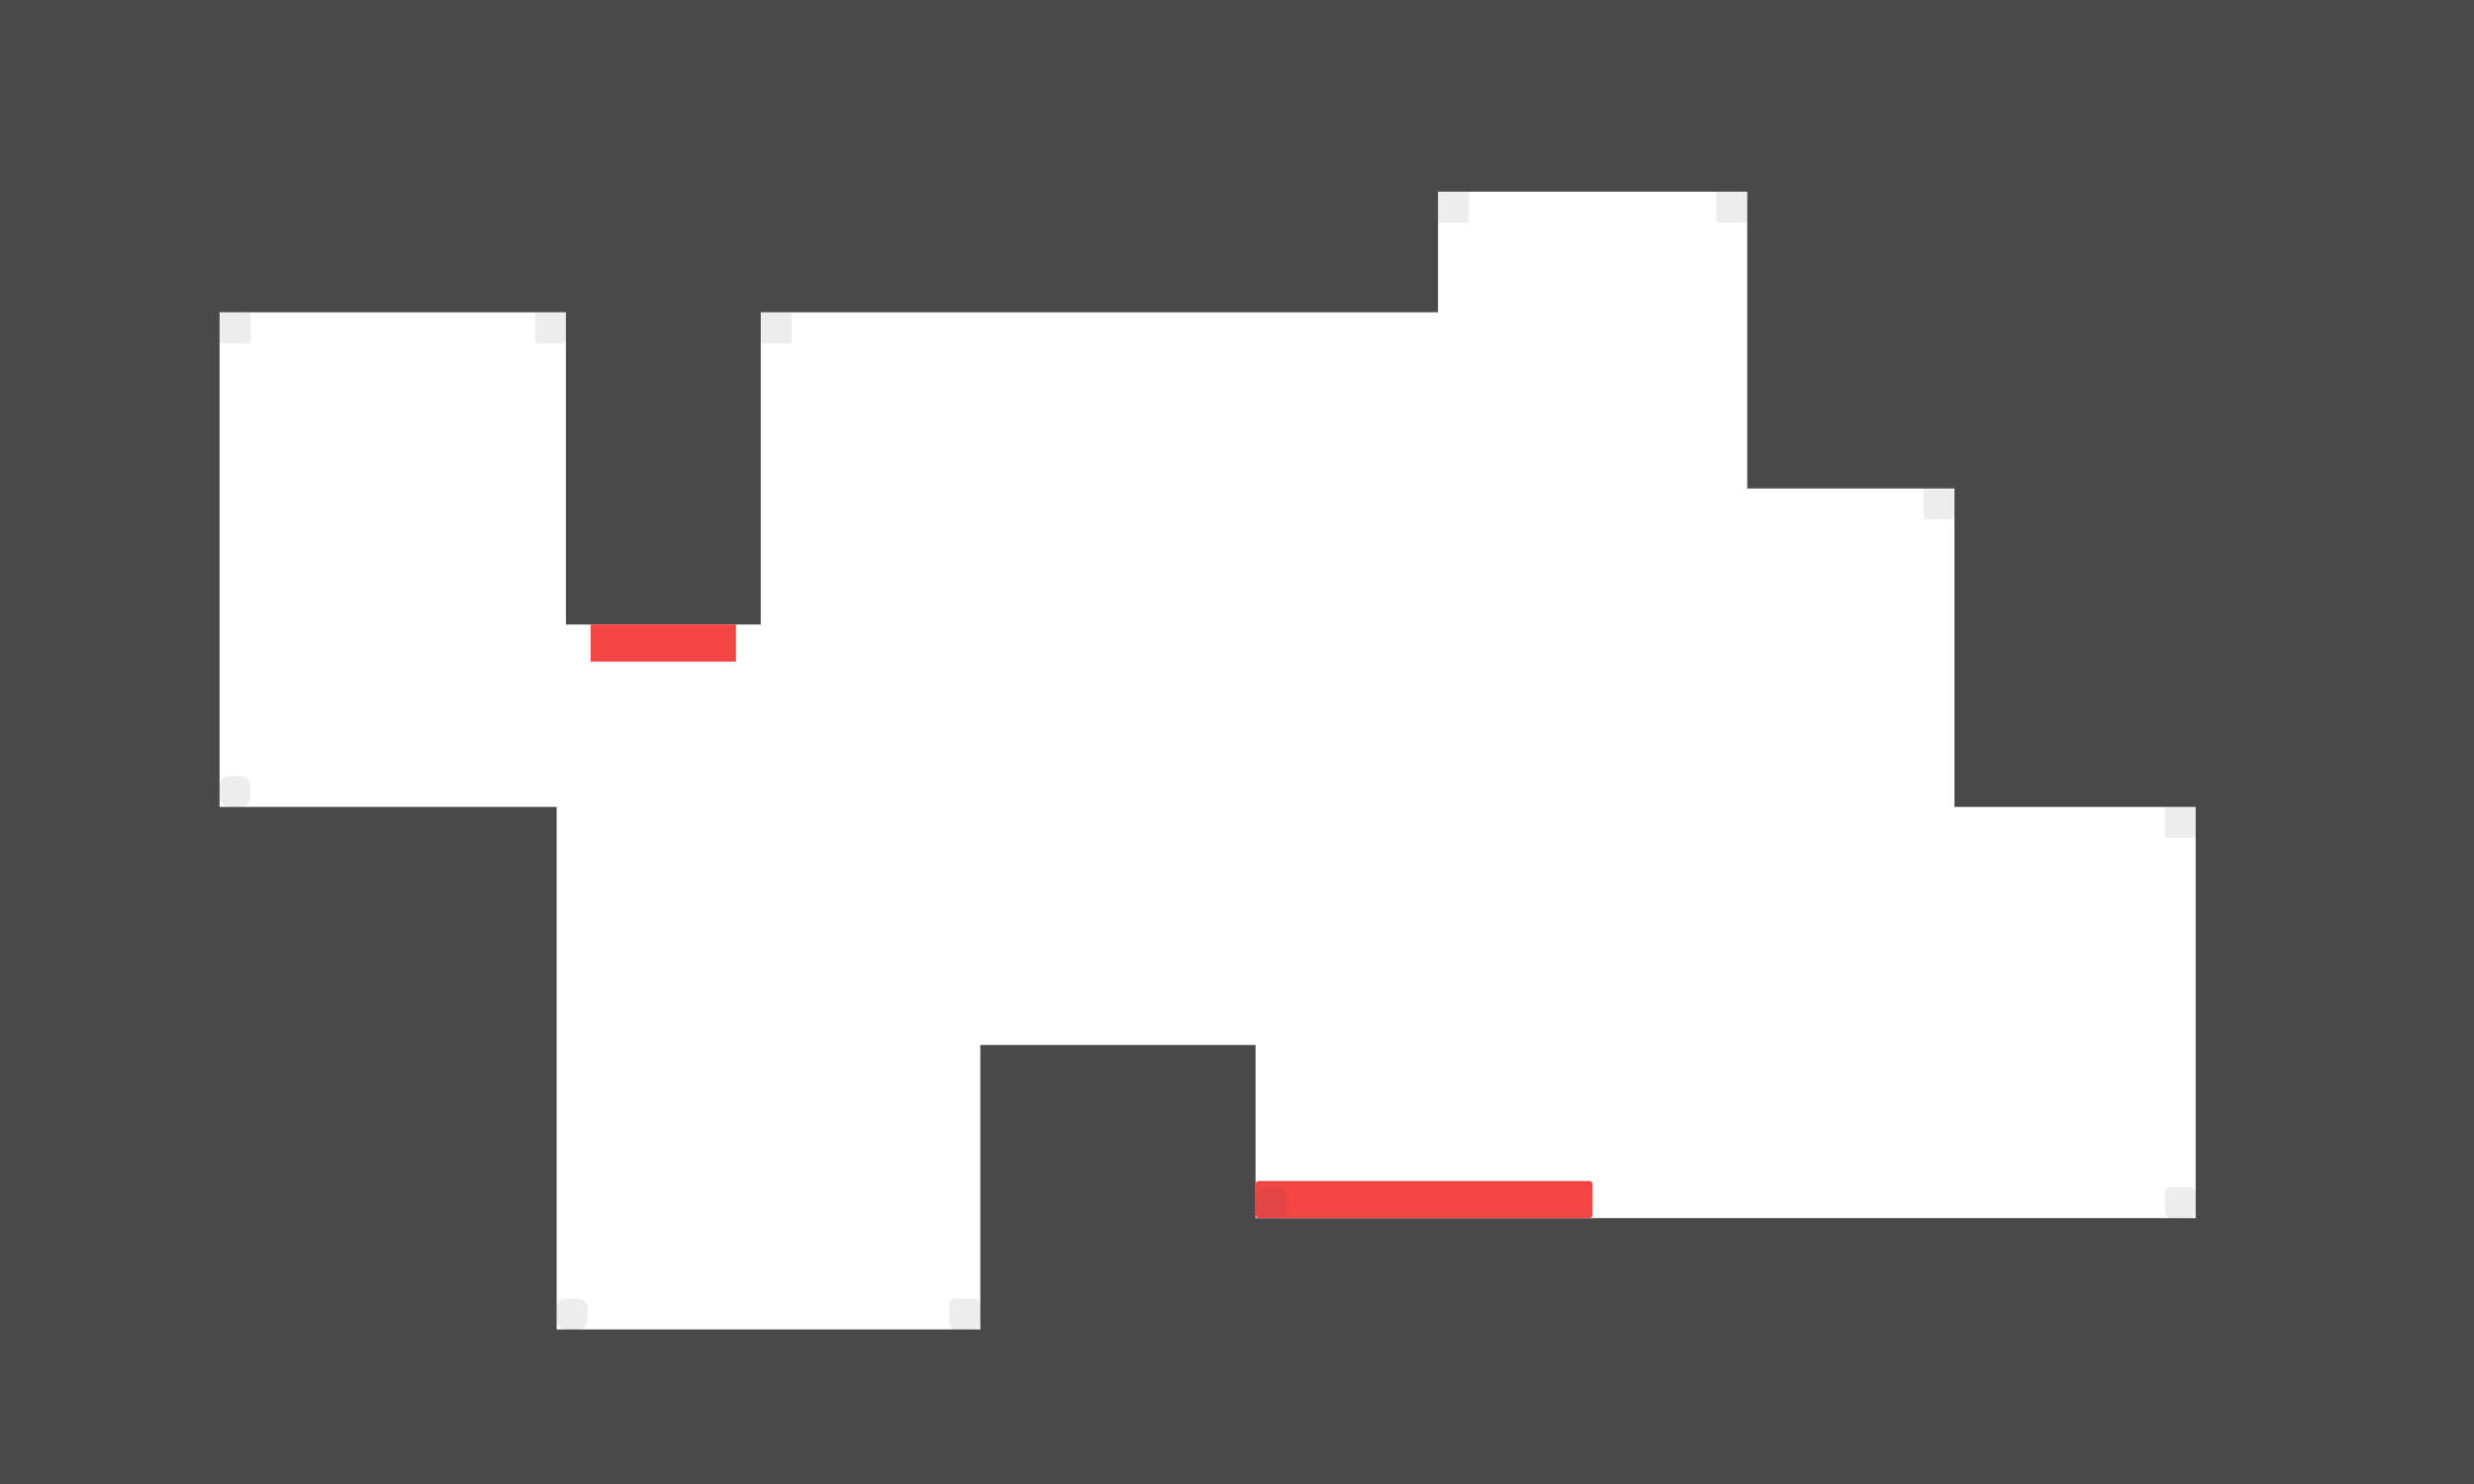 <svg width="800" height="480" viewBox="0 0 800 480" fill="none" xmlns="http://www.w3.org/2000/svg">
<rect x="183" y="-19" width="63" height="221" fill="#494949"/>
<rect x="-117" y="-68" width="188" height="482" fill="#494949"/>
<rect x="317" y="338" width="89" height="241" fill="#494949"/>
<rect x="-71" y="261" width="251" height="306" fill="#494949"/>
<rect x="17" y="430" width="463" height="137" fill="#494949"/>
<rect x="565" y="-121" width="235" height="279" fill="#494949"/>
<rect x="322" y="394" width="569" height="202" fill="#494949"/>
<rect x="276" y="-121" width="491" height="183" fill="#494949"/>
<rect x="-99" y="-162" width="564" height="263" fill="#494949"/>
<rect x="632" y="-134" width="246" height="395" fill="#494949"/>
<rect x="710" y="108" width="168" height="445" fill="#494949"/>
<rect x="406" y="382" width="109" height="12" rx="1" fill="#F44545"/>
<rect x="191" y="202" width="47" height="12" fill="#F44545"/>
<rect opacity="0.1" x="71" y="101" width="10" height="10" fill="#494949"/>
<rect opacity="0.1" x="246" y="101" width="10" height="10" fill="#494949"/>
<rect opacity="0.1" x="173" y="101" width="10" height="10" rx="1" fill="#494949"/>
<rect opacity="0.1" x="71" y="251" width="10" height="10" rx="3" fill="#494949"/>
<rect opacity="0.1" x="180" y="420" width="10" height="10" rx="3" fill="#494949"/>
<rect opacity="0.1" x="406" y="384" width="10" height="10" rx="3" fill="#494949"/>
<rect opacity="0.1" x="307" y="420" width="10" height="10" rx="2" fill="#494949"/>
<rect opacity="0.1" x="700" y="384" width="10" height="10" rx="2" fill="#494949"/>
<rect opacity="0.1" x="700" y="261" width="10" height="10" rx="1" fill="#494949"/>
<rect opacity="0.1" x="622" y="158" width="10" height="10" rx="1" fill="#494949"/>
<rect opacity="0.1" x="555" y="62" width="10" height="10" rx="1" fill="#494949"/>
<rect opacity="0.1" x="465" y="62" width="10" height="10" fill="#494949"/>
</svg>
